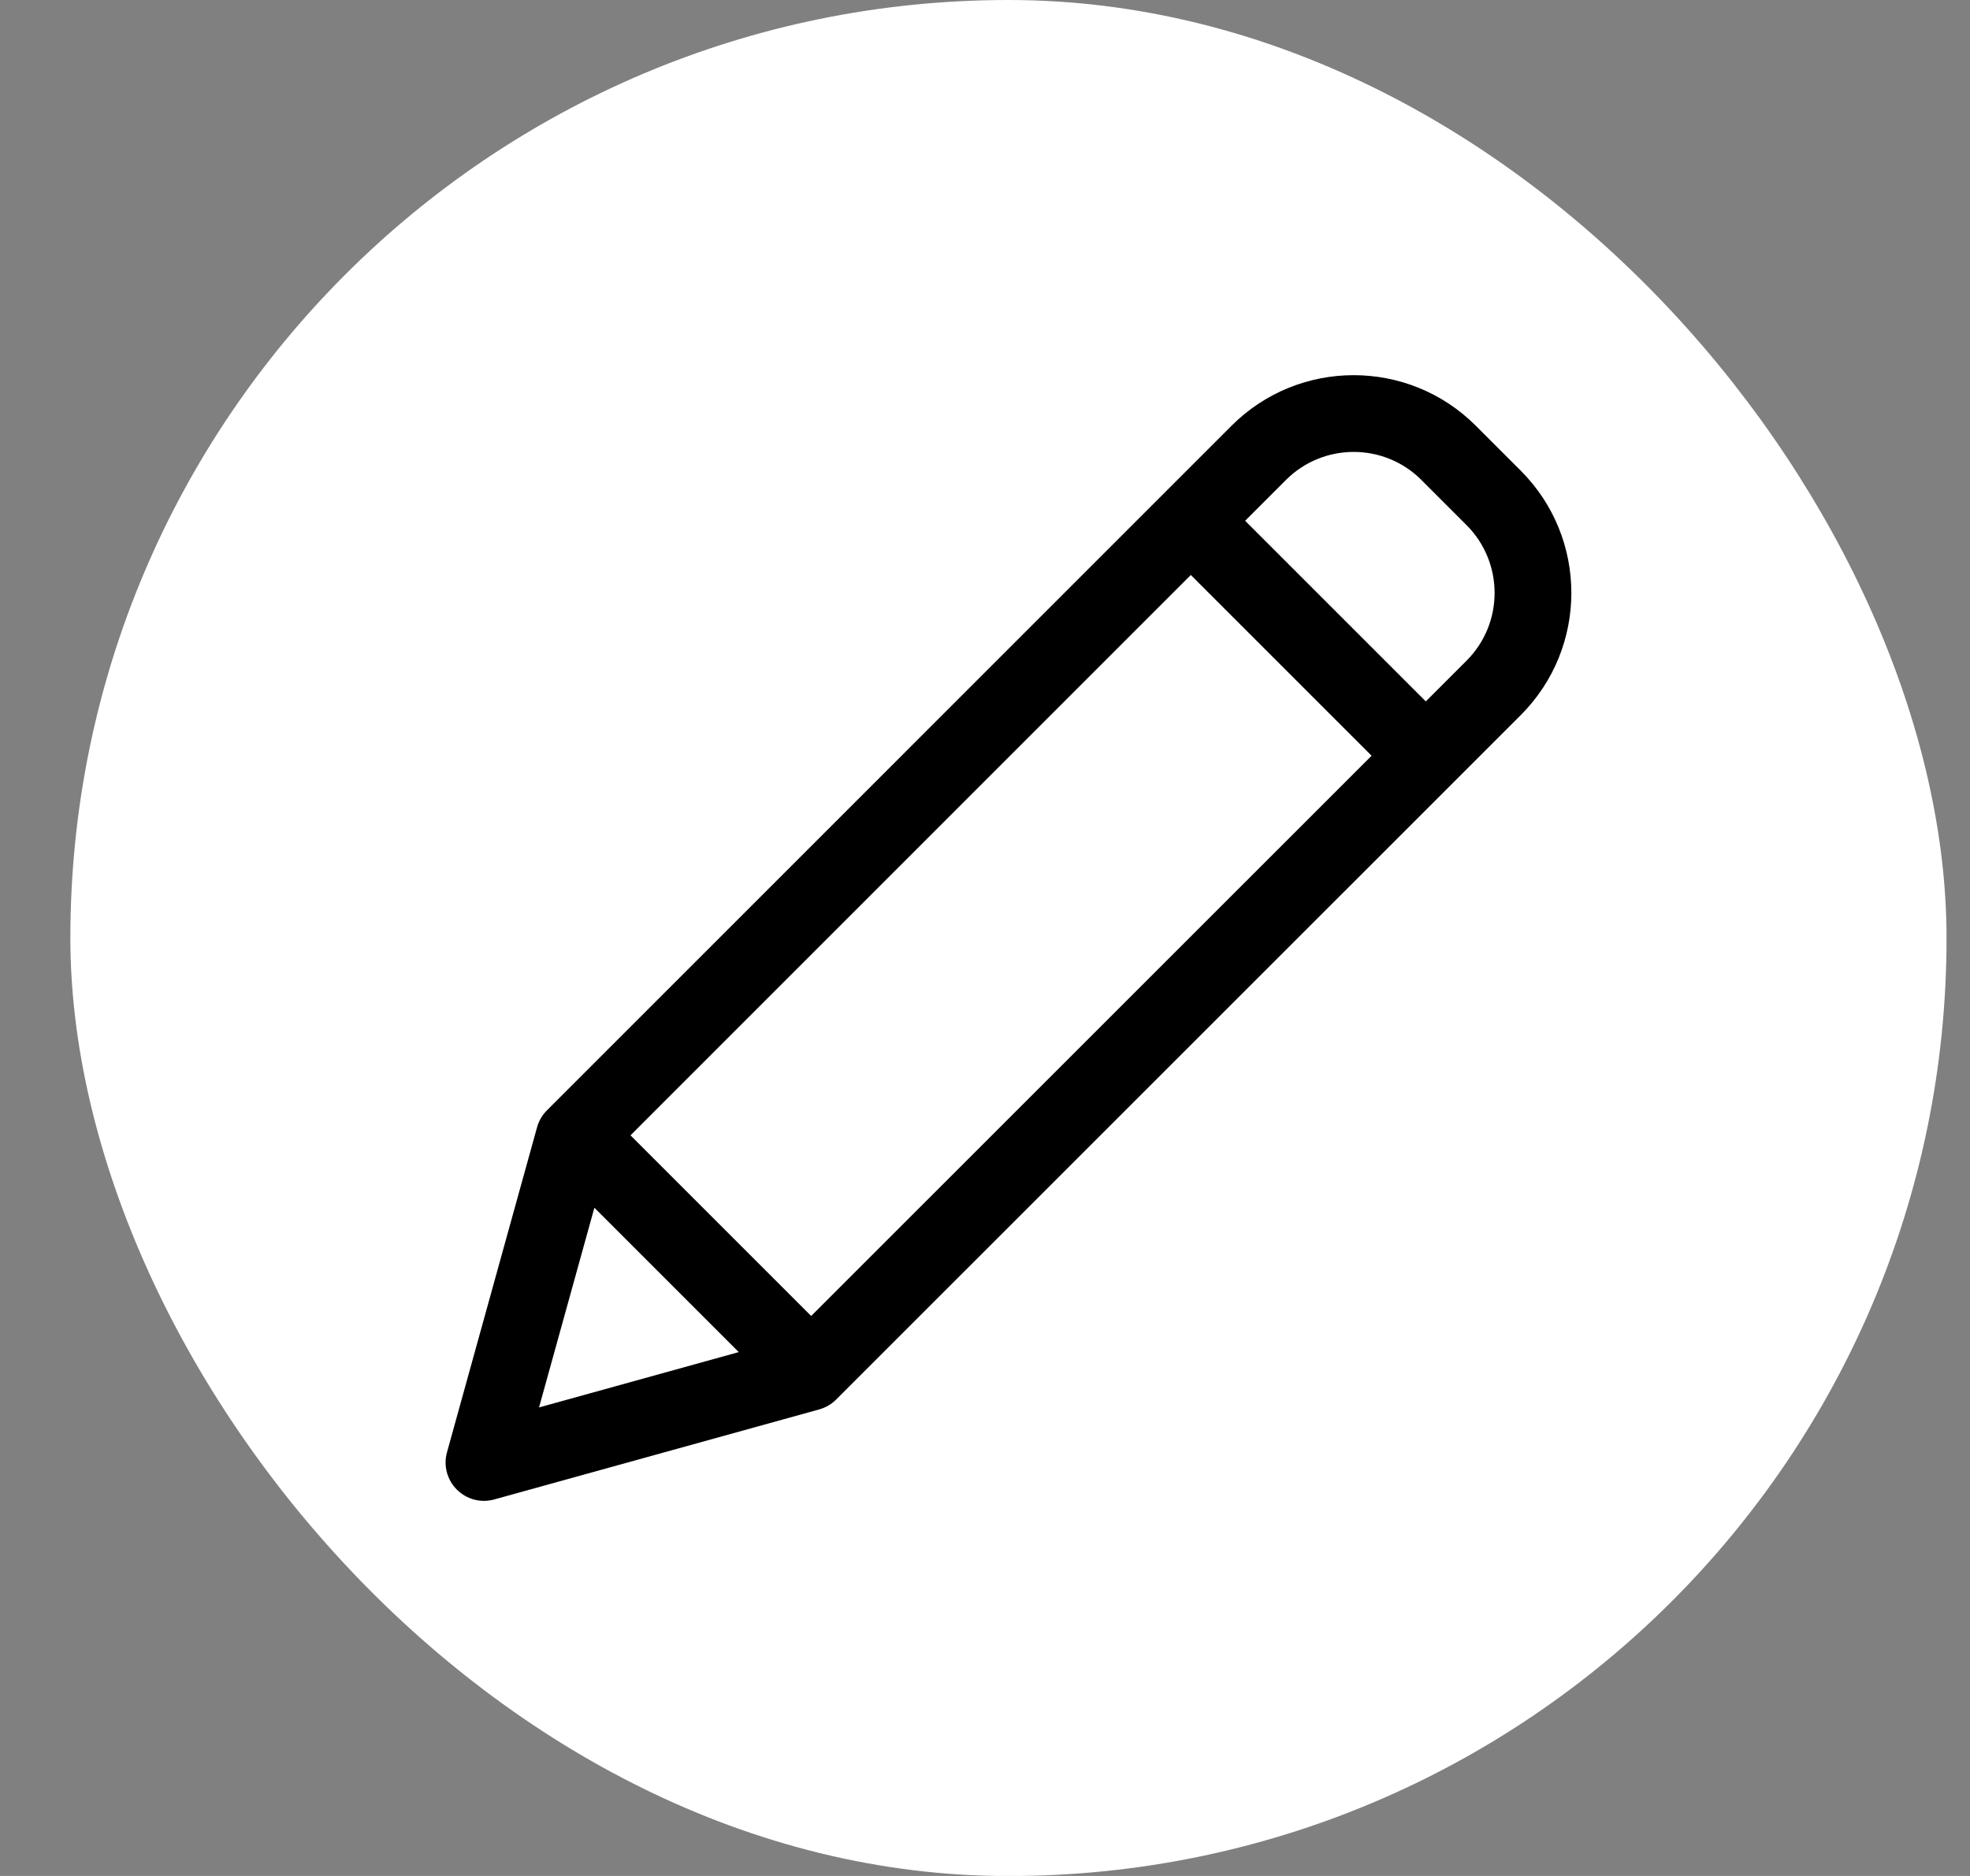 <svg width="21" height="20" viewBox="0 0 21 20" fill="none" xmlns="http://www.w3.org/2000/svg">
<rect x="0" y="0" width="21" height="20" fill="#808080" stroke="none"/>
<rect x="0.75" width="20" height="20.001" rx="10" fill="#fff"/>
<path d="M15.732 4.539C15.013 3.82 13.847 3.82 13.128 4.539L5.83 11.838C5.78 11.888 5.744 11.95 5.725 12.018L4.765 15.483C4.725 15.625 4.766 15.777 4.87 15.881C4.974 15.985 5.126 16.026 5.268 15.986L8.733 15.026C8.801 15.007 8.863 14.971 8.913 14.921L16.212 7.623C16.93 6.903 16.93 5.739 16.212 5.019L15.732 4.539ZM6.721 12.104L12.694 6.13L14.621 8.057L8.647 14.03L6.721 12.104ZM6.336 12.876L7.875 14.415L5.746 15.005L6.336 12.876ZM15.633 7.044L15.199 7.478L13.273 5.552L13.707 5.118C14.106 4.718 14.754 4.718 15.153 5.118L15.633 5.598C16.032 5.998 16.032 6.645 15.633 7.044Z" fill="#000"/>
</svg>
